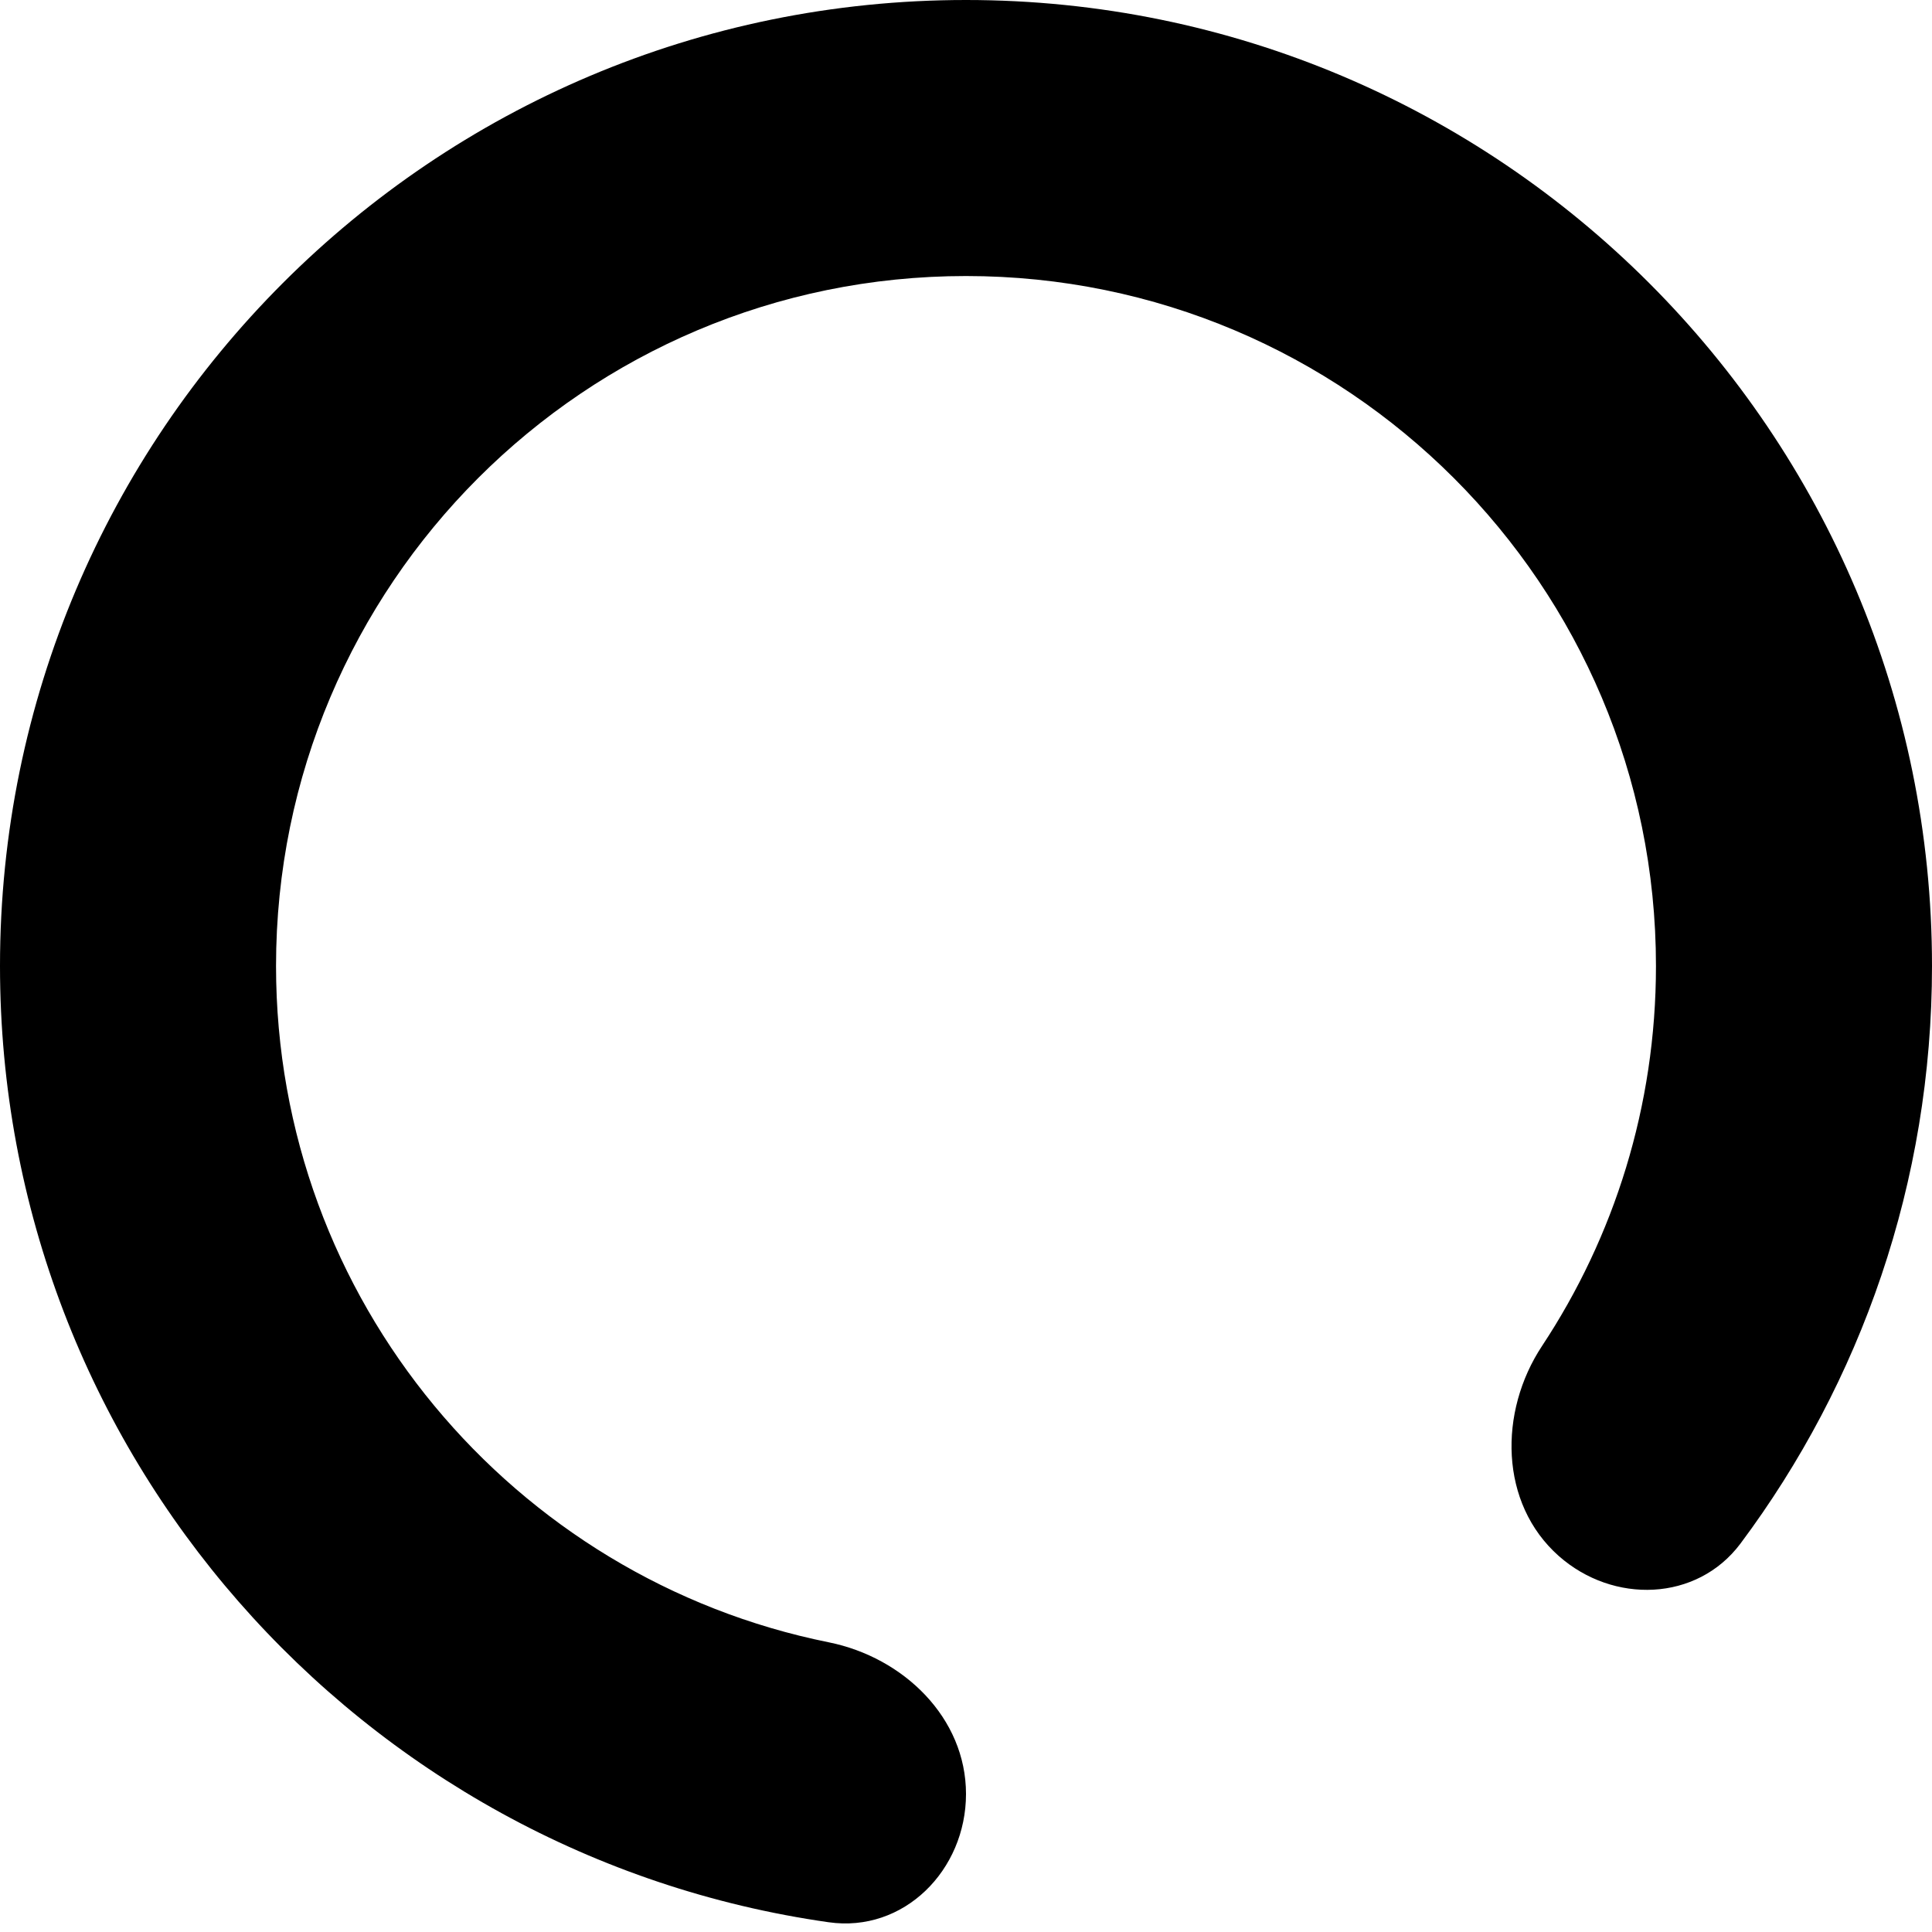 <svg width="16" height="16" viewBox="0 0 16 16">
<path d="M2.286 8C2.286 10.767 4.253 13.075 6.864 13.601C7.483 13.726 8 14.226 8 14.857C8 15.488 7.485 16.009 6.861 15.919C2.982 15.366 0 12.031 0 8C0 3.582 3.582 0 8 0C12.418 0 16 3.582 16 8C16 9.793 15.41 11.449 14.414 12.783C14.053 13.265 13.36 13.285 12.909 12.886C12.418 12.451 12.409 11.693 12.771 11.146C13.367 10.244 13.714 9.162 13.714 8C13.714 4.844 11.156 2.286 8 2.286C4.844 2.286 2.286 4.844 2.286 8Z"/>
</svg>
